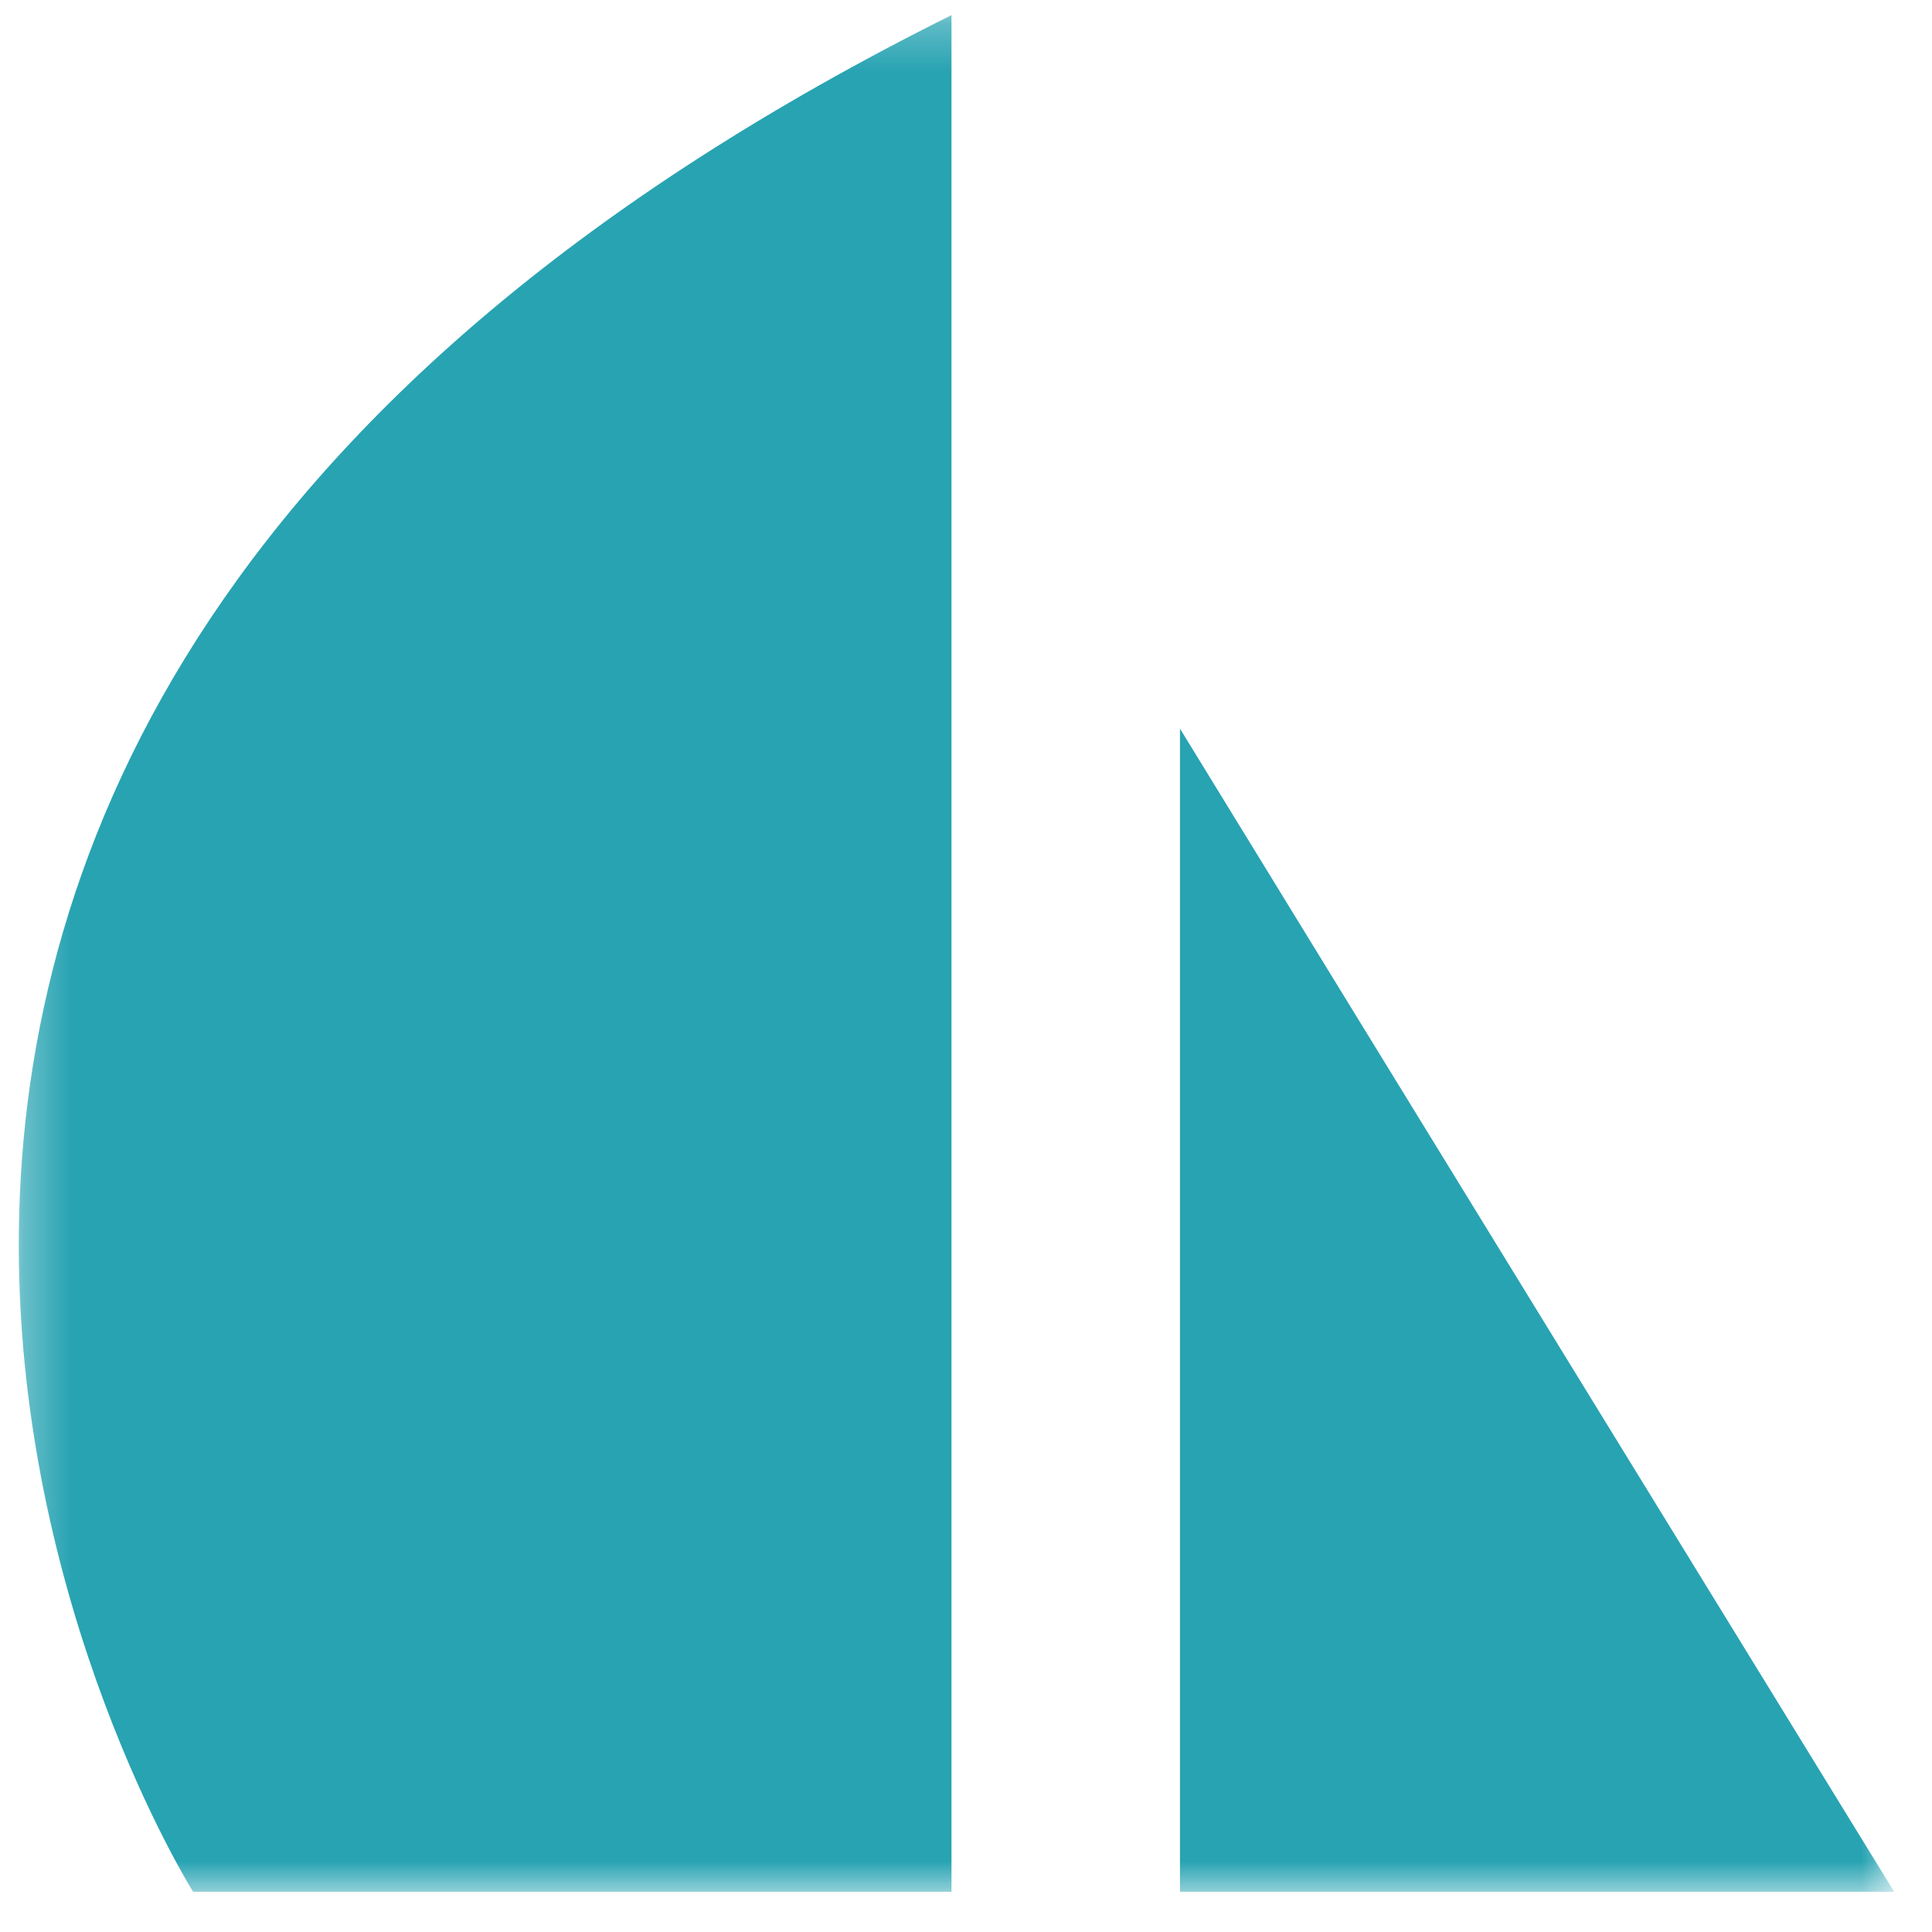<svg width="41" height="41" viewBox="0 0 41 41" fill="none" xmlns="http://www.w3.org/2000/svg">
<g clip-path="url(#clip0_3_2216)">
<mask id="mask0_3_2216" style="mask-type:luminance" maskUnits="userSpaceOnUse" x="0" y="0" width="41" height="41">
<path d="M40.295 0.25H0.295V40.25H40.295V0.25Z" fill="white"/>
</mask>
<g mask="url(#mask0_3_2216)">
<path d="M4.098 40.146C4.098 40.146 -11.126 15.921 20.192 0.321V40.146H4.098ZM25.041 40.146V15.463C25.041 15.463 30.039 23.62 40.197 40.146L25.041 40.146Z" fill="#28A3B2"/>
</g>
</g>
<defs>
<clipPath id="clip0_3_2216">
<rect width="41" height="40" fill="white" transform="translate(0 0.25)"/>
</clipPath>
</defs>
</svg>
